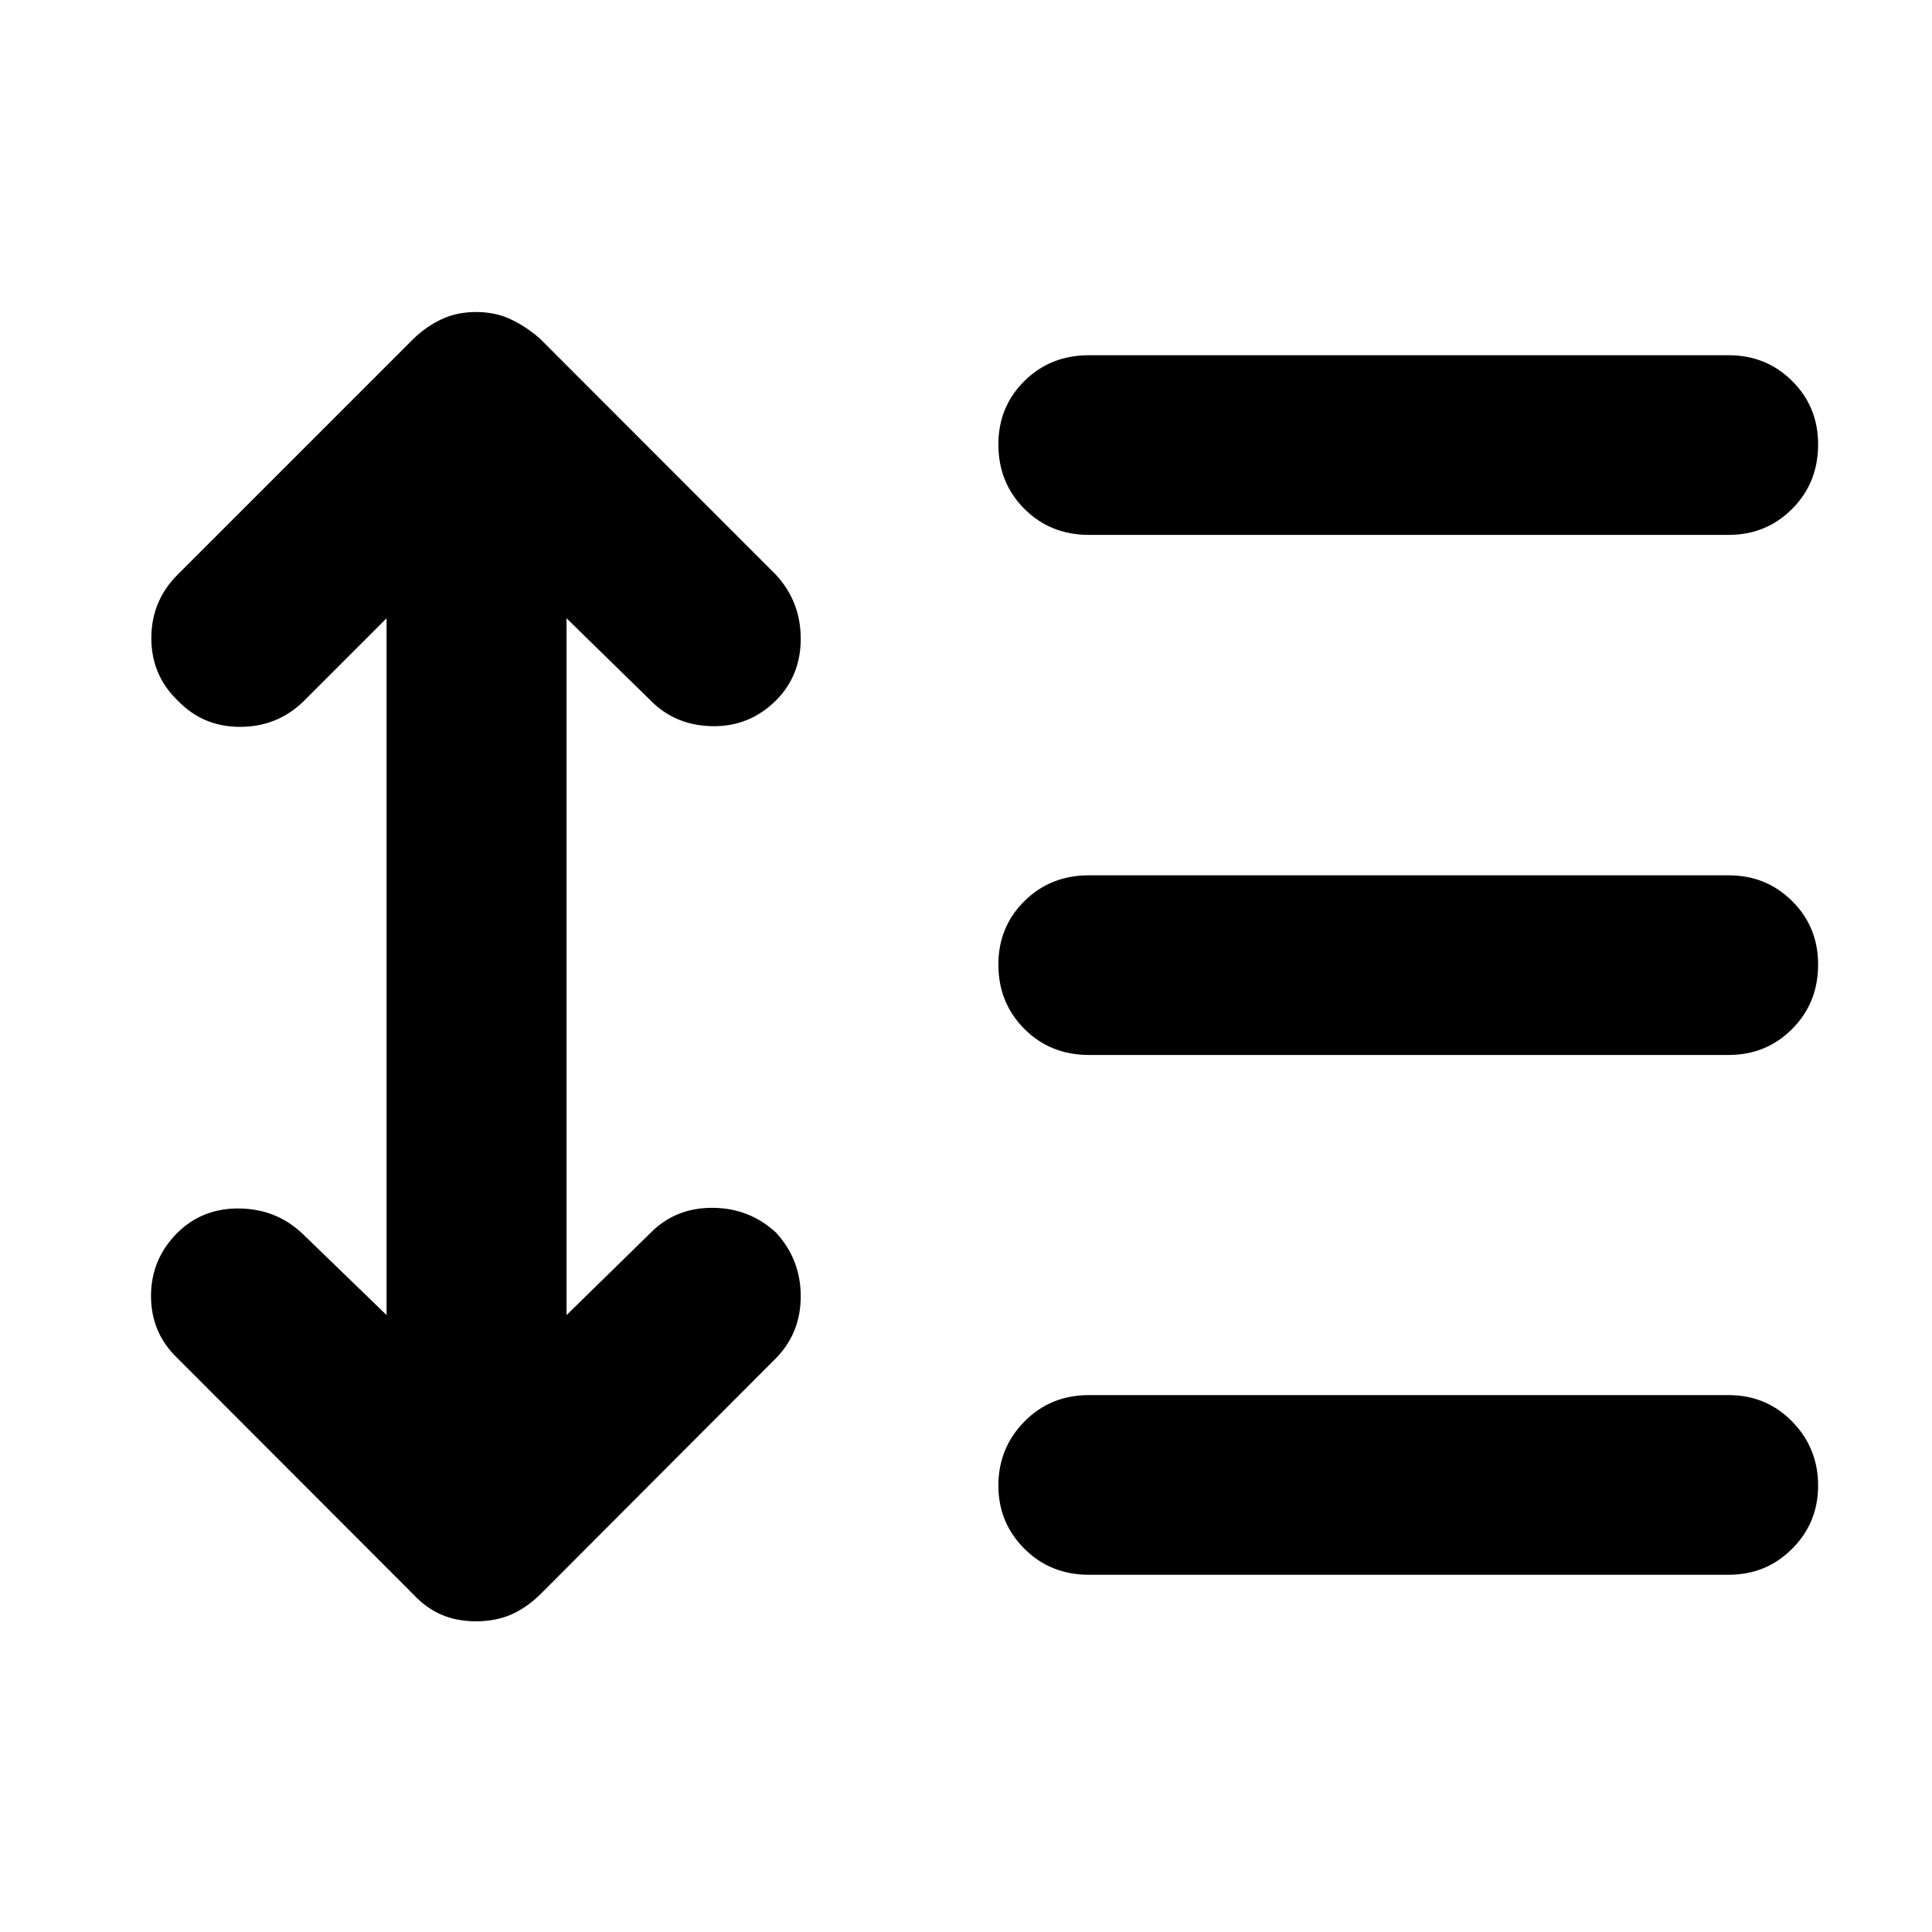 <svg xmlns="http://www.w3.org/2000/svg" height="40" viewBox="0 -960 960 960" width="40"><path d="m192.09-652.79-41.42 41.42q-12.97 12.54-31.42 12.54-18.45 0-31-13.13Q75.2-624.5 75.2-642.95t13.05-31.5l117.3-117.3q6.32-6.08 13.92-9.64 7.6-3.57 17.07-3.57 9.56 0 17.16 3.57 7.6 3.56 14.58 9.64l117.3 117.38q12.3 13.37 12.3 31.74 0 18.37-12.3 30.67-13.21 13.13-31.66 12.8-18.45-.33-30.75-12.88l-41.66-40.75v346.25l41.66-40.76q12.3-12.54 30.67-12.54t31.74 12.3q12.3 13.37 12.3 31.62t-12.3 30.8l-117.3 117.53q-6.98 6.75-14.58 9.98-7.6 3.23-17.16 3.23-9.47 0-17.07-3.23t-13.92-9.98L88.17-285.12q-13.13-12.55-13.13-30.92t13.21-31.5q12.55-12.3 31-11.97 18.45.34 31.42 12.88l41.42 40.09v-346.25Zm348.97 475.28q-19.12 0-32.04-12.93-12.93-12.92-12.93-31.37 0-18.69 12.93-31.83 12.92-13.14 32.04-13.14h317.89q18.69 0 31.57 13.14 12.89 13.14 12.89 31.83 0 18.45-12.89 31.37-12.88 12.93-31.57 12.93H541.06Zm0-258.29q-19.12 0-32.04-12.92-12.93-12.93-12.93-32.04 0-18.69 12.93-31.49 12.92-12.81 32.04-12.81h317.89q18.69 0 31.57 12.81 12.89 12.8 12.89 31.49 0 19.11-12.89 32.04-12.88 12.92-31.57 12.92H541.06Zm0-258.42q-19.12 0-32.04-12.93-12.93-12.92-12.93-32.04 0-18.69 12.93-31.49 12.92-12.81 32.04-12.81h317.89q18.69 0 31.57 12.81 12.89 12.8 12.89 31.49 0 19.12-12.89 32.04-12.88 12.93-31.57 12.93H541.06Z"/></svg>